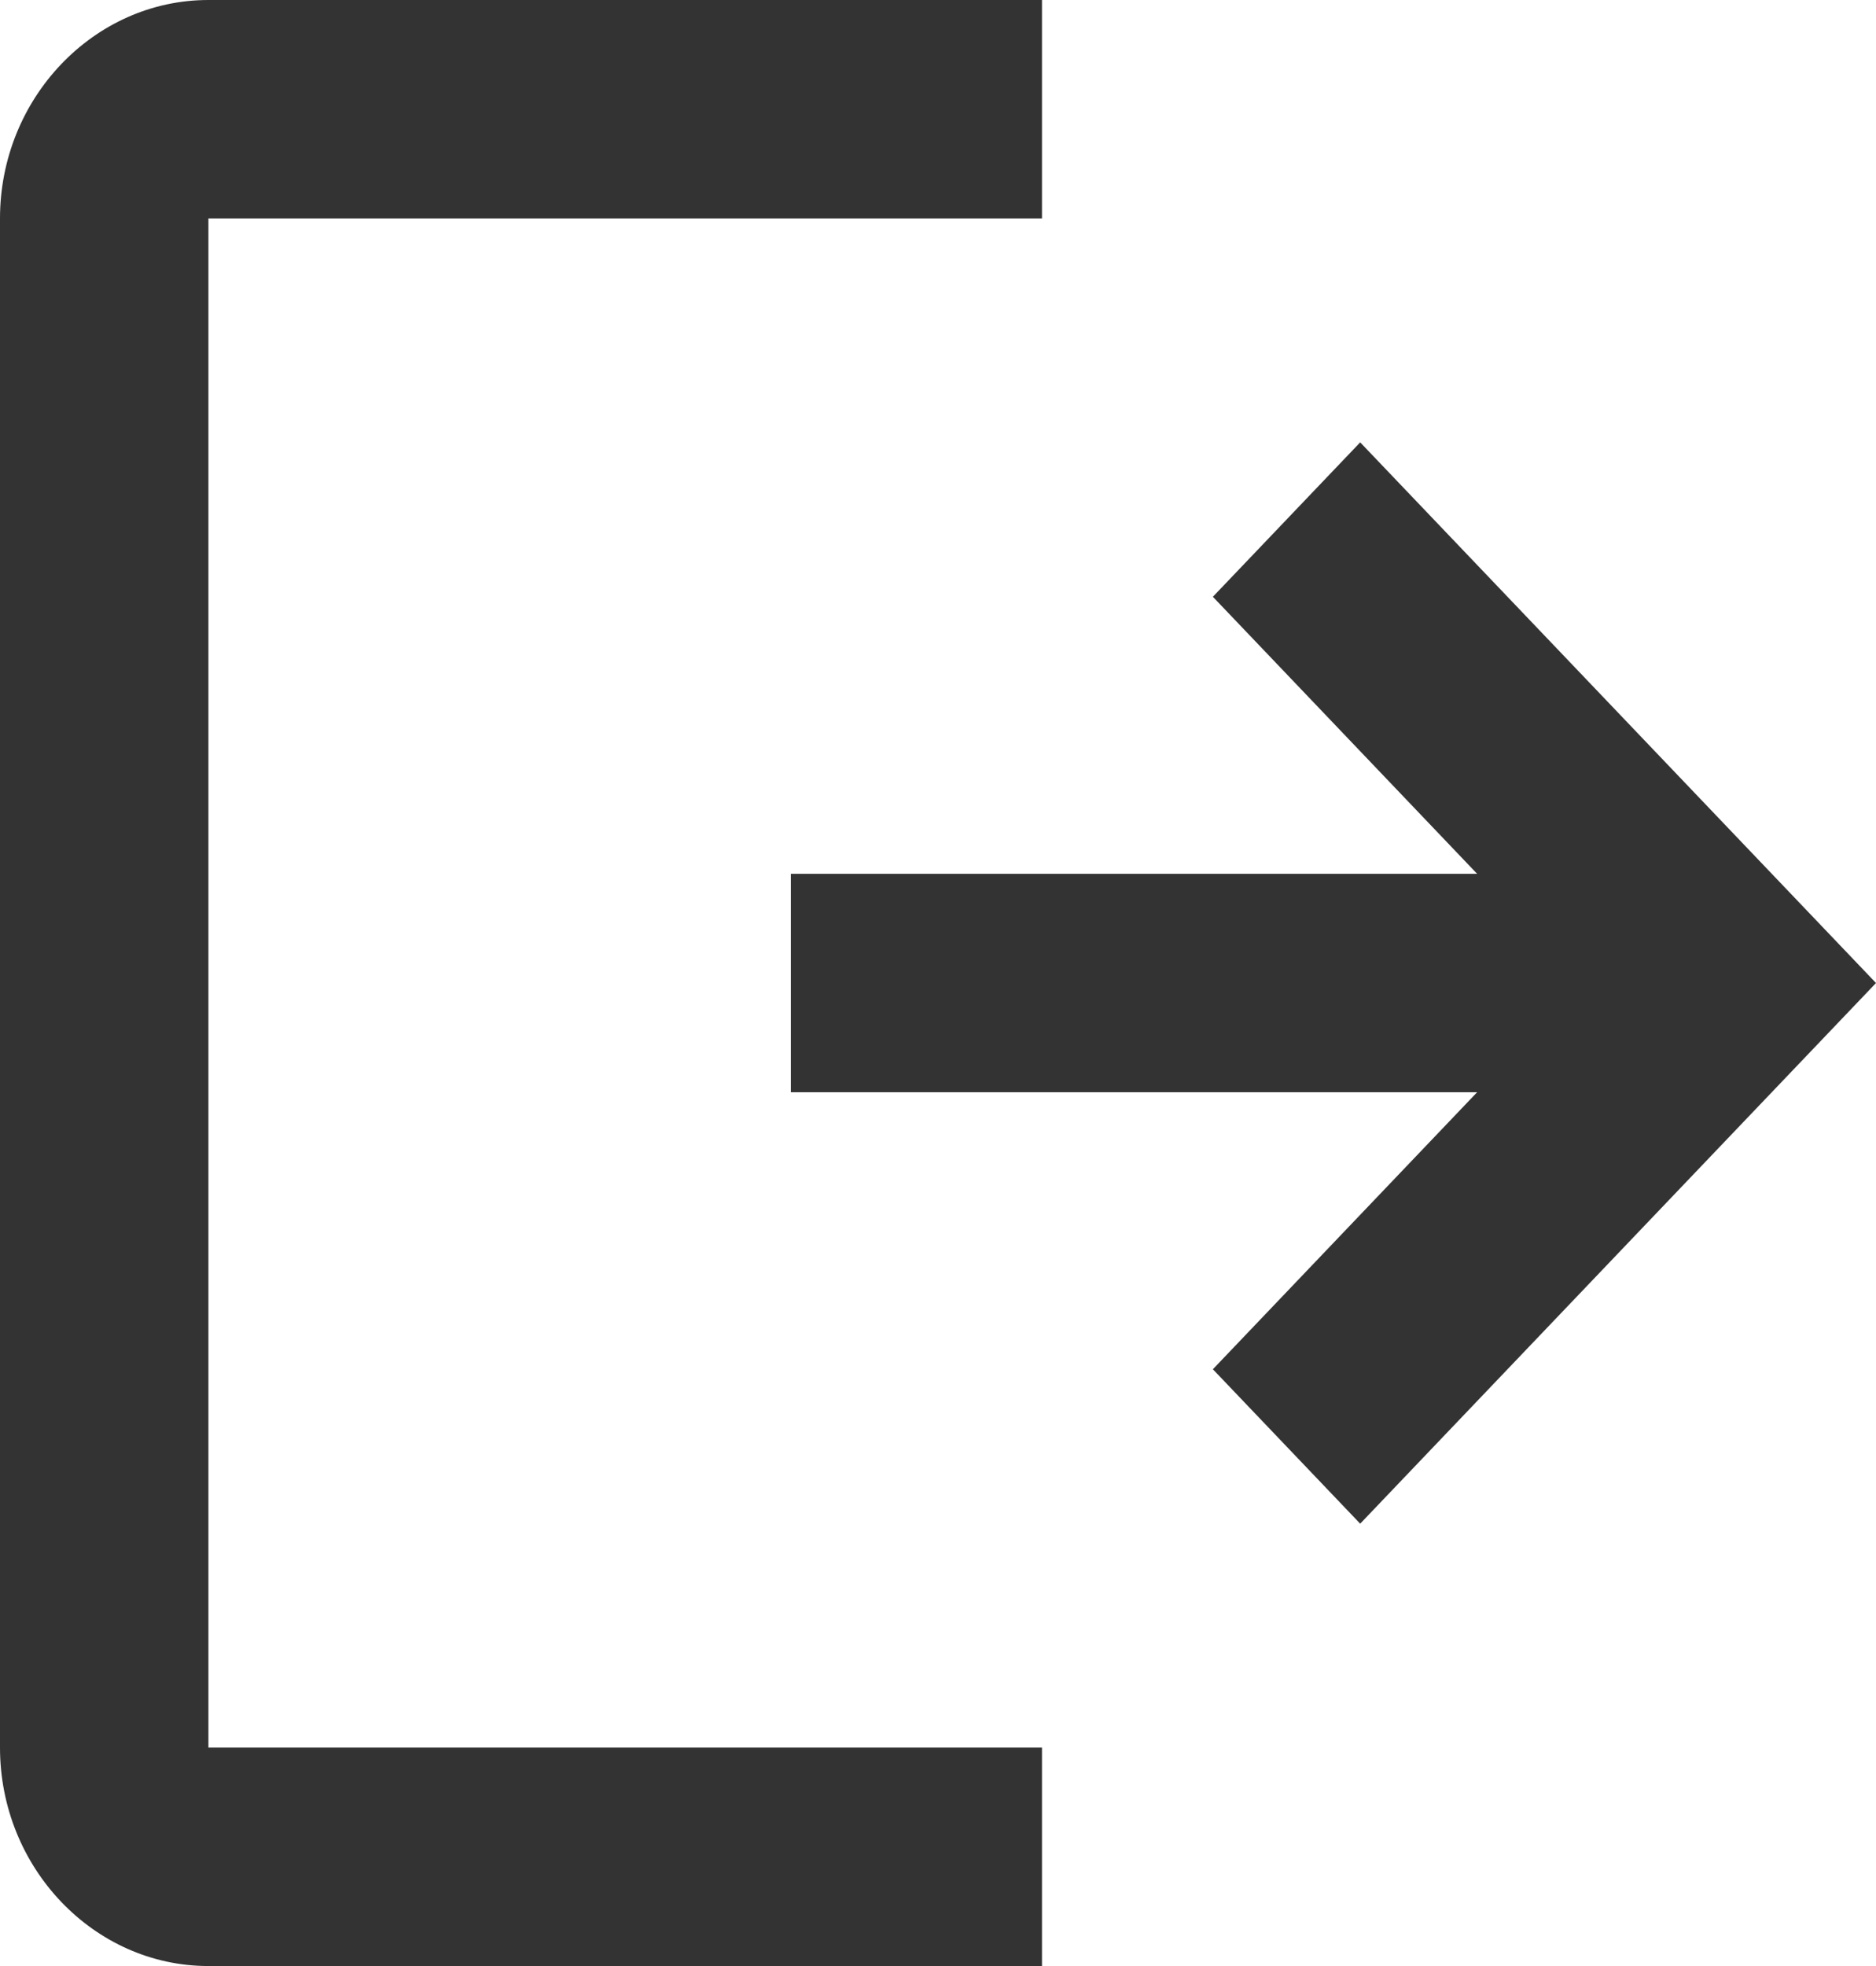 <svg width="21" height="22" viewBox="0 0 21 22" fill="none" xmlns="http://www.w3.org/2000/svg">
<path fill-rule="evenodd" clip-rule="evenodd" d="M0 2.444C0 1.1 1.05 0 2.333 0H11.664V2.444H2.333V19.556H11.664V22H2.333C1.05 22 0 20.9 0 19.556V2.444ZM16.535 9.778L13.577 6.678L15.226 4.95L21 11L15.226 17.05L13.577 15.322L16.535 12.222H8.853V9.778H16.535Z" fill="#333333"/>
</svg>
